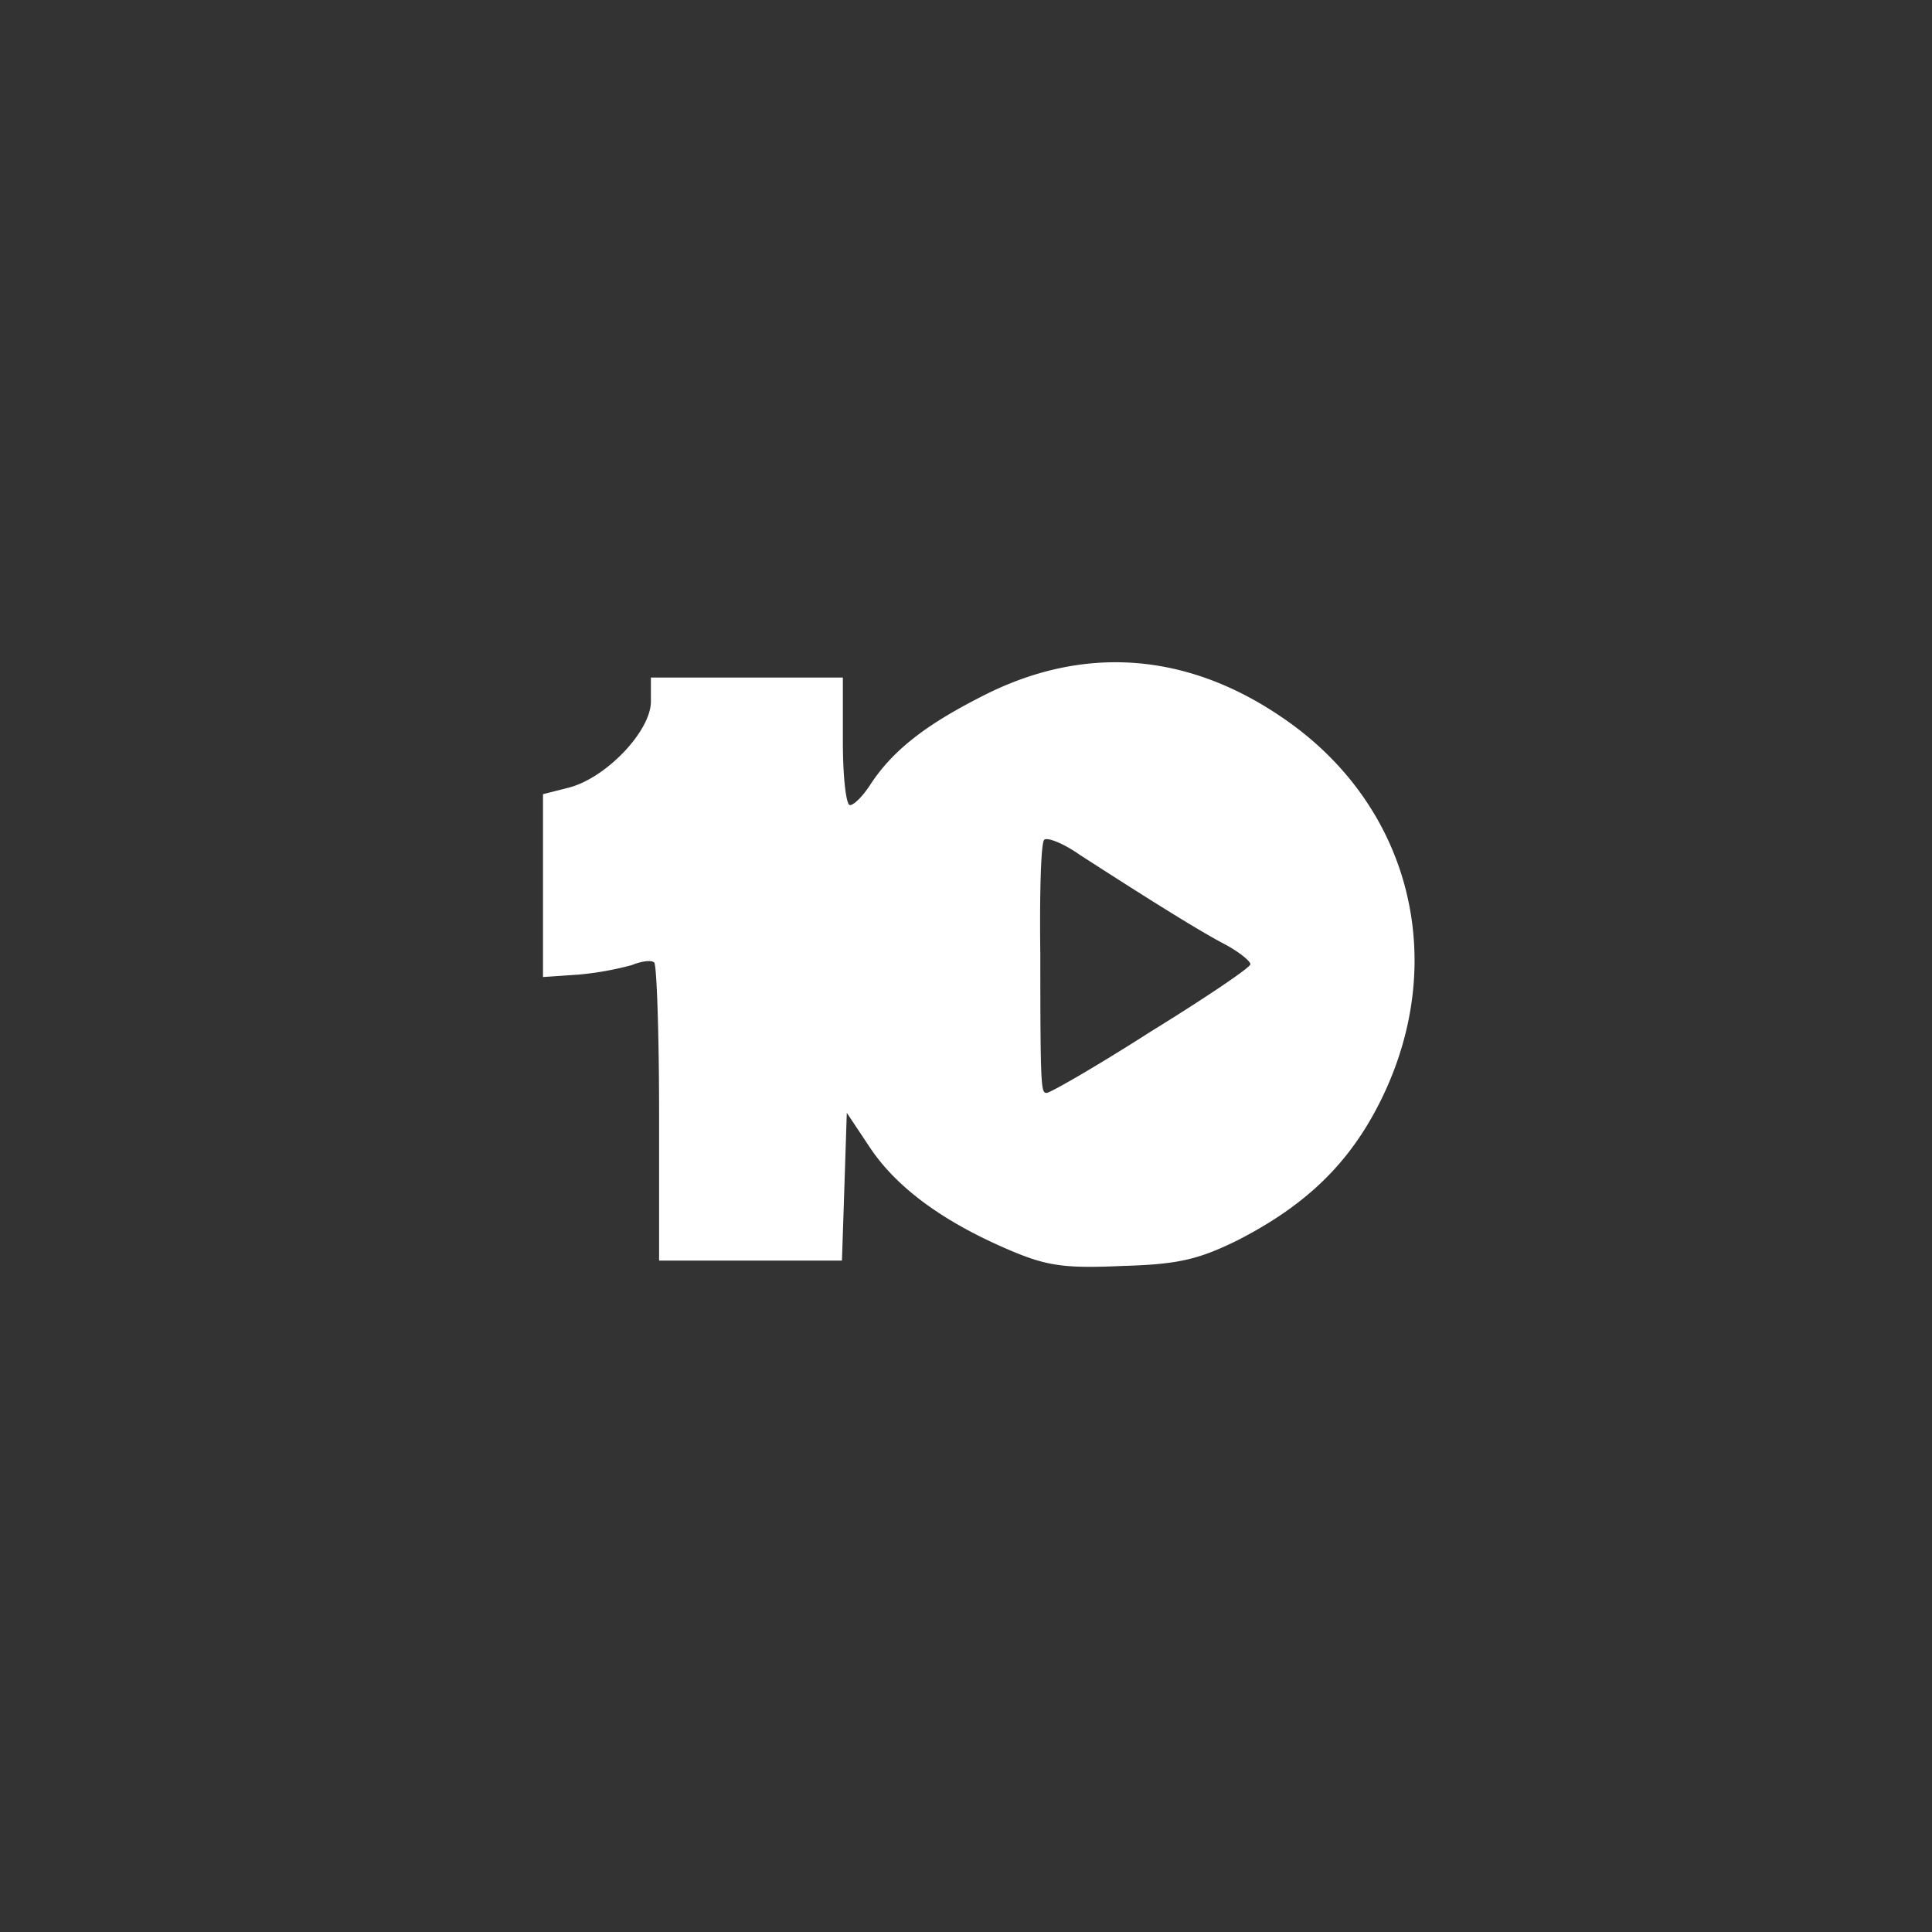 <?xml version="1.0" encoding="UTF-8" standalone="no"?>
<svg
   xmlns:dc="http://purl.org/dc/elements/1.1/"
   xmlns:cc="http://creativecommons.org/ns#"
   xmlns:rdf="http://www.w3.org/1999/02/22-rdf-syntax-ns#"
   xmlns:svg="http://www.w3.org/2000/svg"
   xmlns="http://www.w3.org/2000/svg"
   xmlns:sodipodi="http://sodipodi.sourceforge.net/DTD/sodipodi-0.dtd"
   xmlns:inkscape="http://www.inkscape.org/namespaces/inkscape"
   viewBox="0 0 272 272"
   version="1.1"
   id="svg16"
   sodipodi:docname="_10play_fg.svg"
   inkscape:version="0.92.4 (5da689c313, 2019-01-14)"
   width="272"
   height="272">
  <rect x="0" y="0" width="272" height="272" fill="#333333" stroke="none"/>
  <sodipodi:namedview
     pagecolor="#ffffff"
     bordercolor="#666666"
     borderopacity="1"
     objecttolerance="10"
     gridtolerance="10"
     guidetolerance="10"
     inkscape:pageopacity="0"
     inkscape:pageshadow="2"
     inkscape:window-width="1920"
     inkscape:window-height="1017"
     id="namedview18"
     showgrid="true"
     inkscape:zoom="2.9945397"
     inkscape:cx="36.204625"
     inkscape:cy="101.92595"
     inkscape:window-x="-8"
     inkscape:window-y="-8"
     inkscape:window-maximized="1"
     inkscape:current-layer="svg16"
     inkscape:snap-global="false">
    <inkscape:grid
       type="xygrid"
       id="grid827"
       spacingx="4"
       spacingy="4" />
  </sodipodi:namedview>
  <defs
     id="defs4">
    <style
       id="style2">.a{fill:none;stroke:#b1b5bd;stroke-linecap:round;stroke-linejoin:round;isolation:isolate;opacity:0.63;}</style>
    <style
       id="style2-9">.f2a3c65e-956e-4aa8-a20e-e18b623f2d71{fill:none;stroke:#596c91}</style>
  </defs>
  <path
     inkscape:connector-curvature="0"
     id="path12"
     d="m 142.152,176.007 c -9.22,-3.93 -15.746,-8.66 -19.566,-14.28 l -3.368,-5.059 -0.34,10.459 -0.341,10.346 H 92.792 v -20.58 c 0,-11.357 -0.337,-20.956 -0.677,-21.363 -0.34,-0.408 -1.796,-0.221 -3.144,0.336 a 43.605,43.605 0 0 1 -7.532,1.347 l -4.992,0.341 v -25.745 l 3.592,-0.91 c 5.292,-1.346 11.6,-7.98 11.6,-12.142 v -3.368 h 27.025 v 8.981 c 0,4.988 0.45,8.98 1,8.98 0.55,0 1.795,-1.238 2.813,-2.806 3.143,-4.838 7.753,-8.441 15.716,-12.483 14.171,-7.312 28.791,-6.294 42.285,2.926 18.11,12.252 23.728,34.296 13.845,54.083 -4.382,8.771 -10.478,14.62 -20.128,19.567 -5.508,2.694 -8.322,3.368 -16.184,3.592 -8.105,0.363 -10.579,0.023 -15.859,-2.222 z m 19.919,-30.812 c 7.652,-4.722 13.969,-8.98 13.969,-9.44 0,-0.461 -1.688,-1.797 -3.604,-2.815 -3.45,-1.796 -10.365,-6.107 -20.416,-12.592 -2.245,-1.579 -4.49,-2.477 -4.988,-2.136 -0.498,0.34 -0.677,7.753 -0.569,16.195 0,19.11 0.12,19.458 0.898,19.458 0.52,-0.01 7.155,-3.831 14.71,-8.67 z"
     style="fill:#ffffff;stroke-width:0.374" />
</svg>
